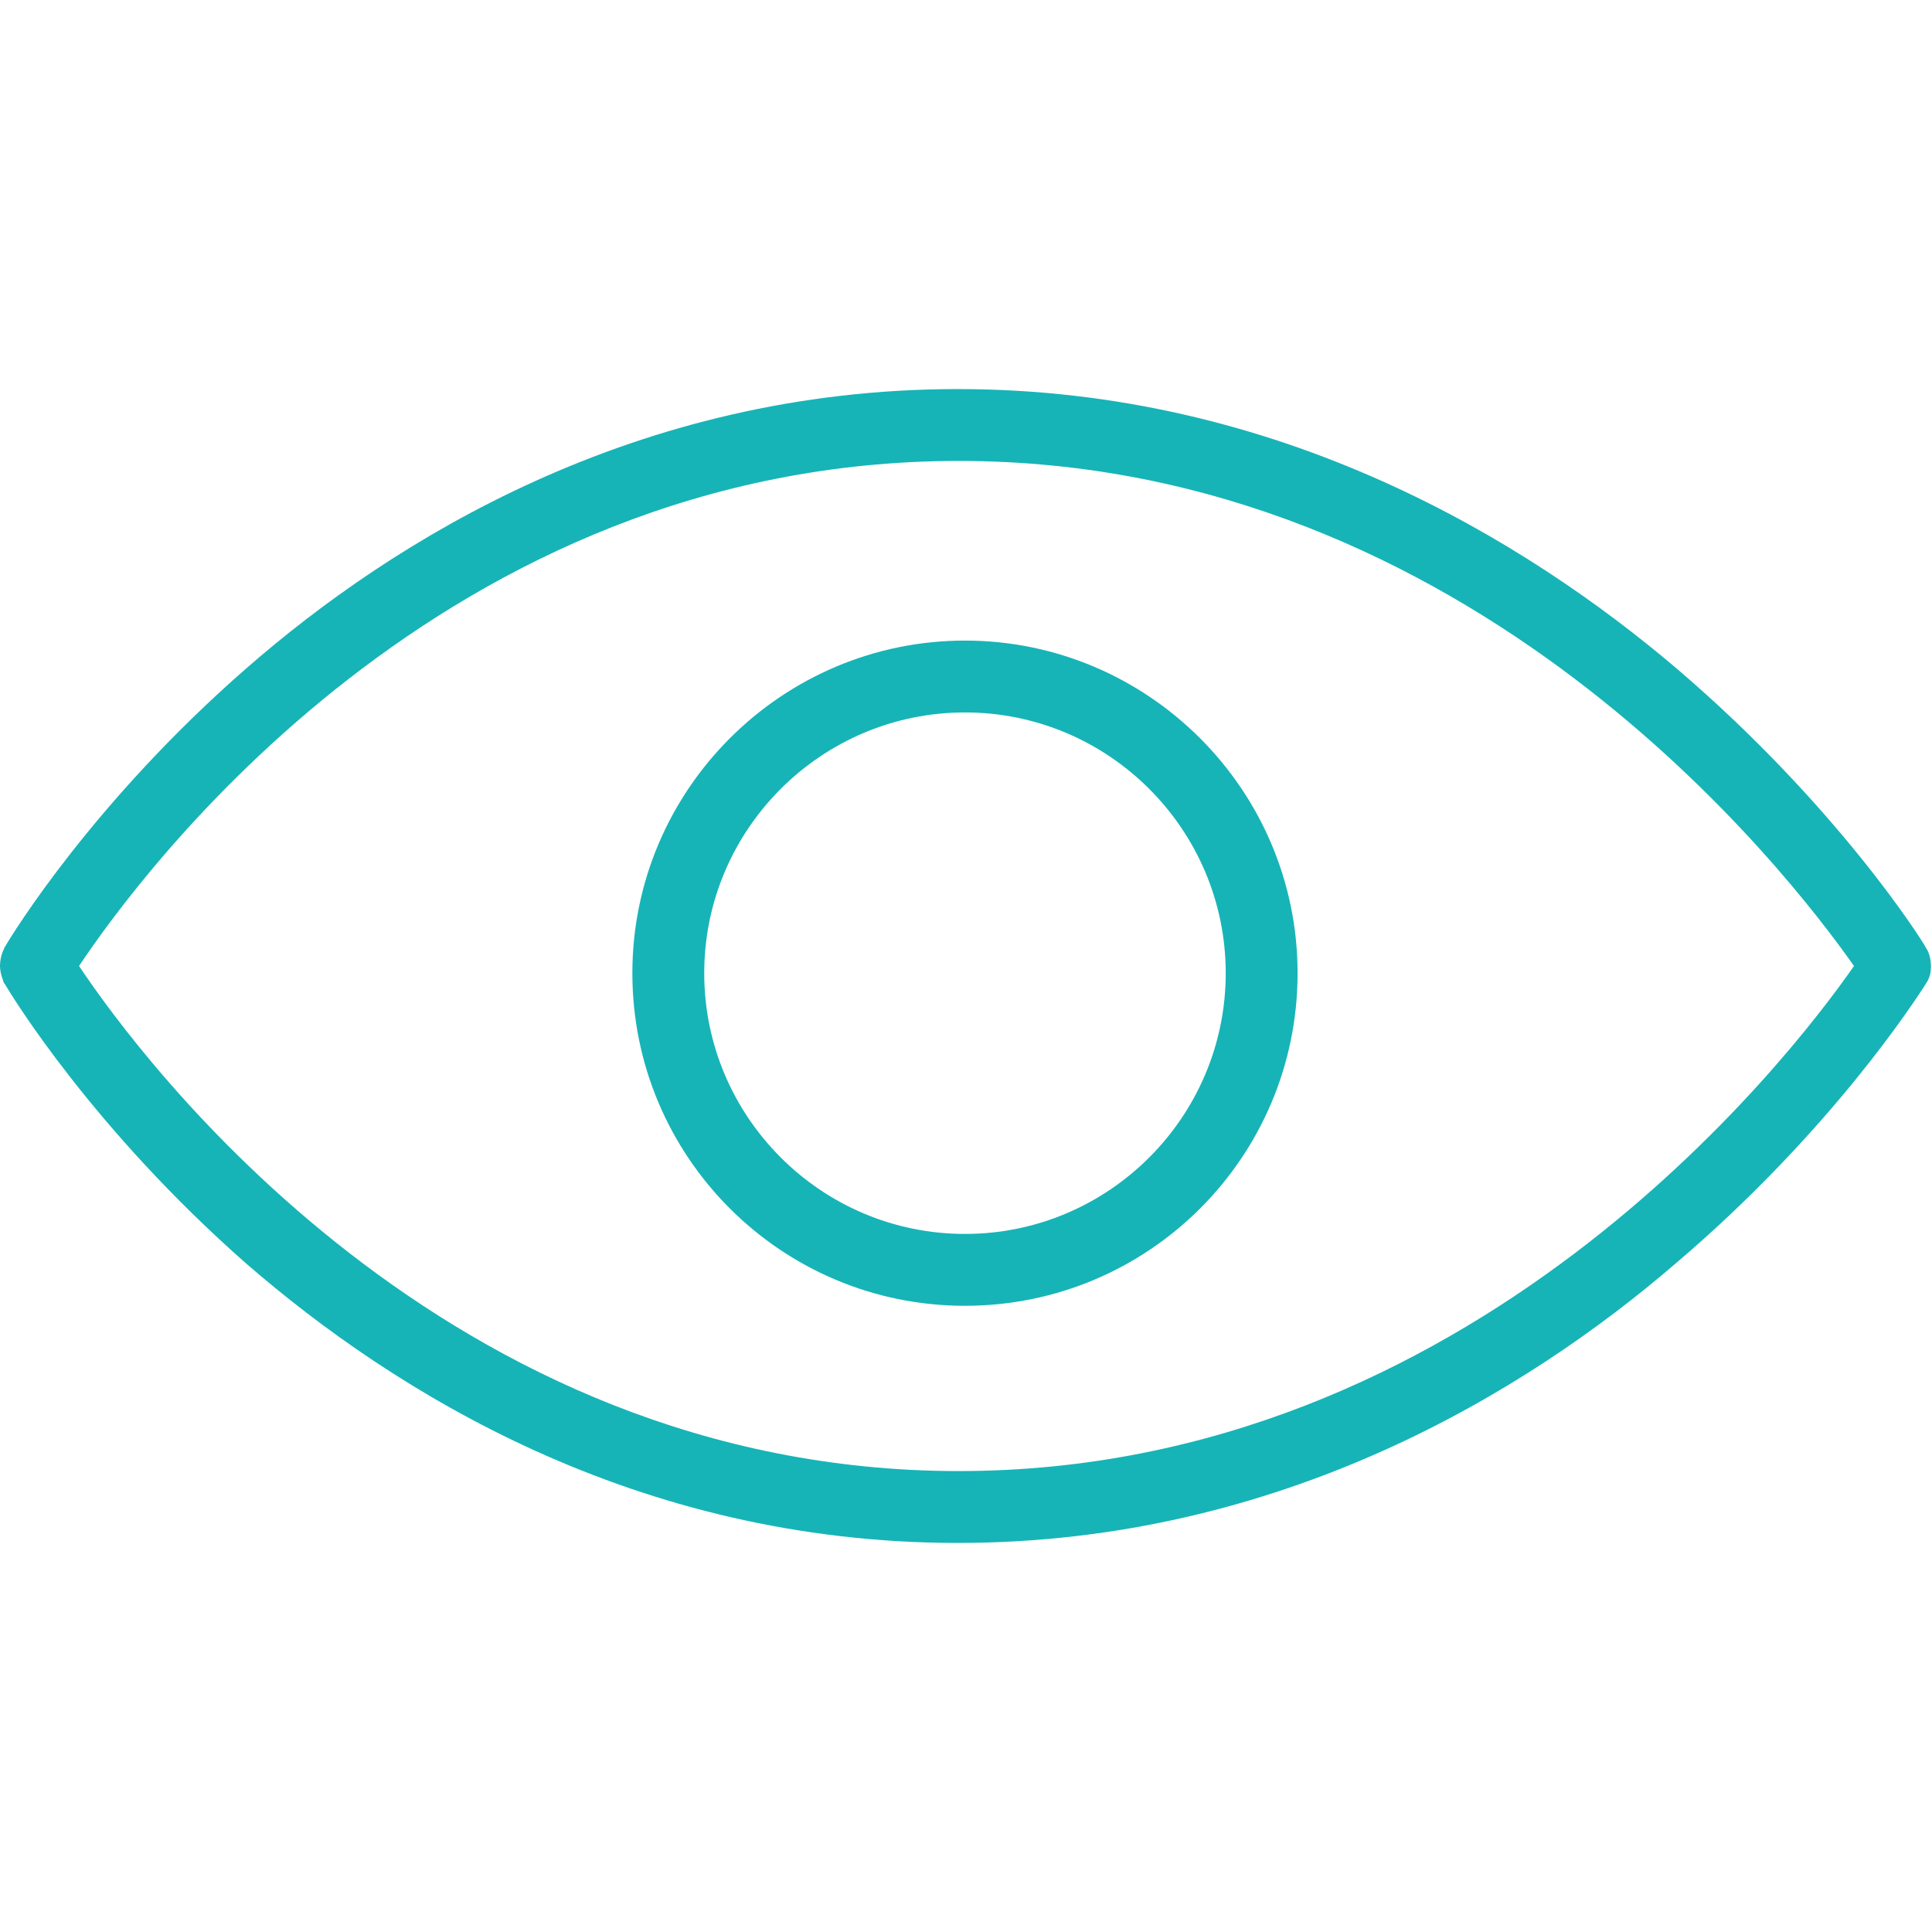<?xml version="1.0" encoding="utf-8"?>
<!-- Generator: Adobe Illustrator 22.0.0, SVG Export Plug-In . SVG Version: 6.00 Build 0)  -->
<svg version="1.1" id="Capa_1" xmlns="http://www.w3.org/2000/svg" xmlns:xlink="http://www.w3.org/1999/xlink" x="0px" y="0px"
	 viewBox="0 0 188.2 188.2" style="enable-background:new 0 0 188.2 188.2;" xml:space="preserve">
<style type="text/css">
	.st0{fill:#16B4B7;}
</style>
<g>
	<path class="st0" d="M93.3,150.3c-31.5,0-55-14.8-69.3-27.2C9.1,110,1.2,97.1,0.5,95.9c-0.1-0.1-0.2-0.3-0.2-0.4
		C0.1,95,0,94.5,0,94.1c0-0.5,0.1-1,0.3-1.5c0.1-0.1,0.1-0.3,0.2-0.4C1.2,91,9.1,78.1,24,65.1c14.2-12.4,37.8-27.2,69.3-27.2
		c31.4,0,55.4,14.8,70,27.2c15.7,13.4,24,26.6,24.3,27.2c0.4,0.6,0.5,1.3,0.5,1.9c0,0.5-0.1,0.9-0.3,1.3c-0.1,0.2-0.2,0.3-0.3,0.5
		c-0.8,1.2-9,14.1-24.3,27.1C148.8,135.5,124.8,150.3,93.3,150.3z M7.7,94.1c6,9,35.7,49.2,85.7,49.2c49.9,0,80.8-40,87.2-49.2
		c-6.4-9.1-37.2-49.2-87.2-49.2C43.2,44.9,13.7,85.1,7.7,94.1z"/>
	<path class="st0" d="M94,127.2c-17.9,0-32.4-14.5-32.4-32.4S76.2,62.4,94,62.4s32.4,14.5,32.4,32.4S111.9,127.2,94,127.2z M94,69.4
		c-14,0-25.4,11.4-25.4,25.4S80,120.2,94,120.2s25.4-11.4,25.4-25.4S108,69.4,94,69.4z"/>
</g>
</svg>
